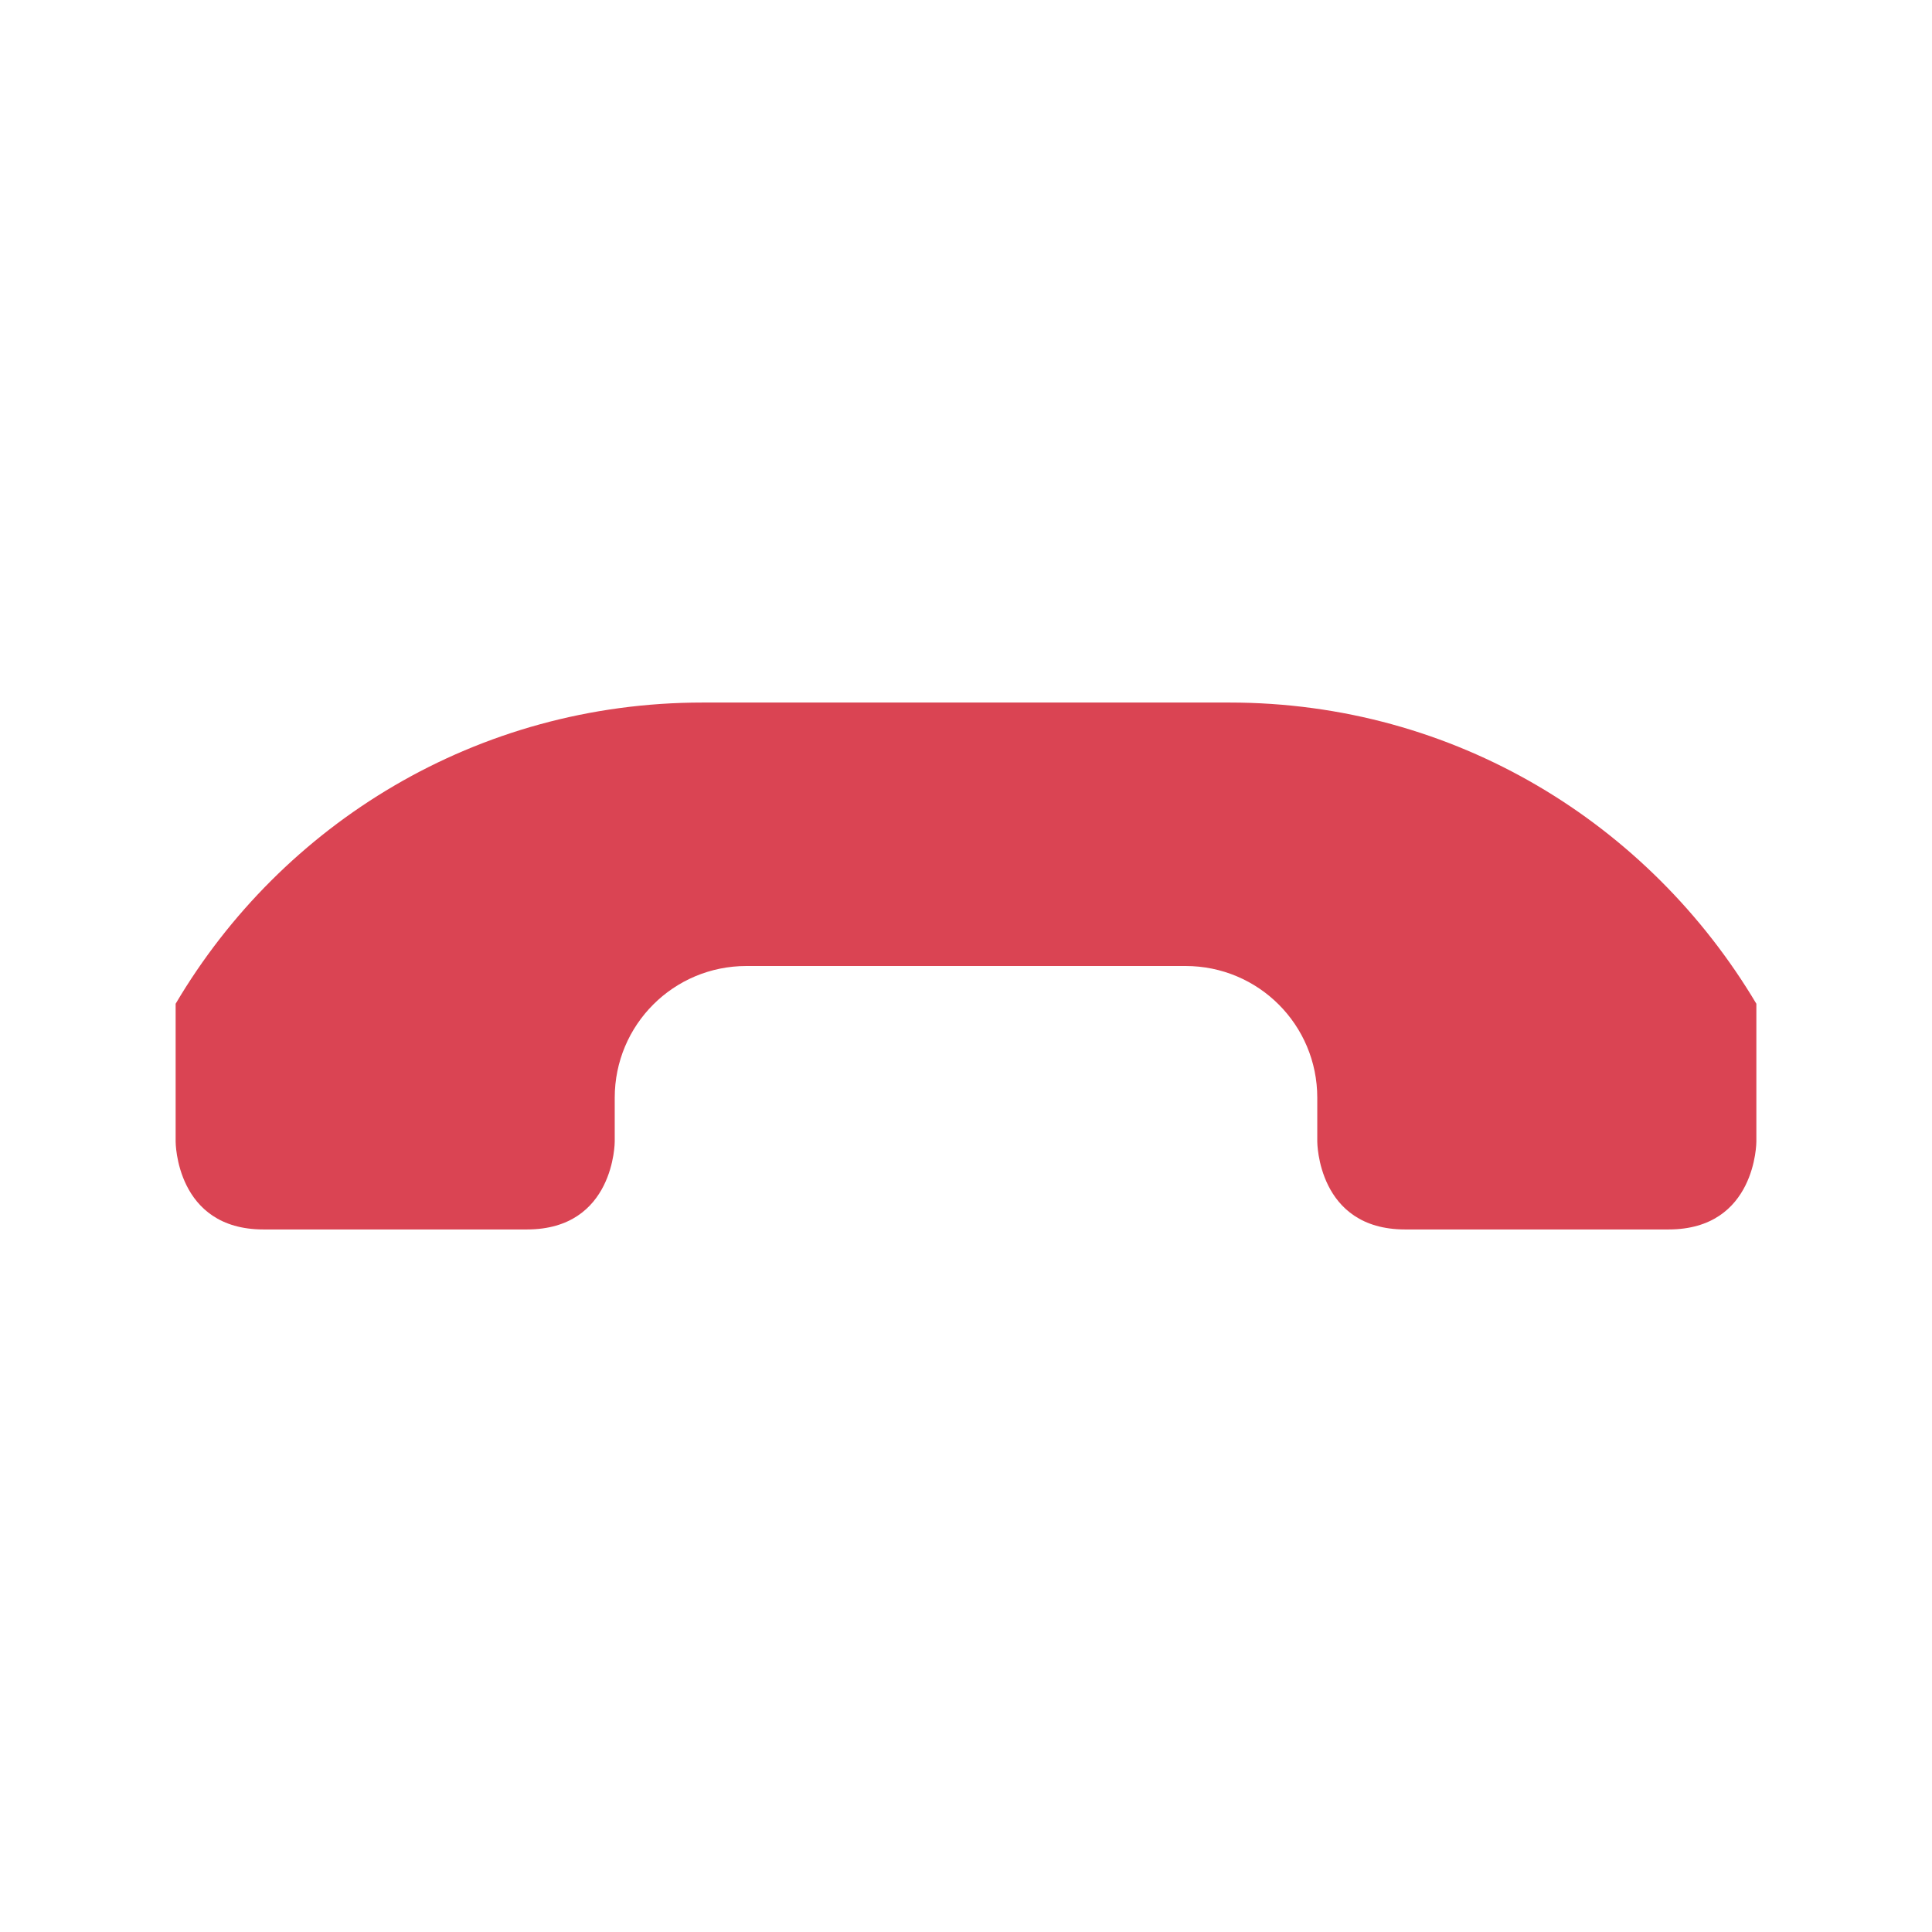 <svg xmlns="http://www.w3.org/2000/svg" version="1.1" viewBox="0 0 22 22">
 <path style="fill:#da4453" d="M 8,8 C 5.43,8 3.21,9.38 2,11.43 V 12 13 C 2,13 2,14 3,14 H 6 C 7,14 7,13 7,13 V 12.5 C 7,11.67 7.67,11 8.5,11 H 13.5 C 14.33,11 15,11.67 15,12.5 V 13 C 15,13 15,14 16,14 H 19 C 20,14 20,13 20,13 V 12 11.43 C 18.78,9.38 16.57,8 14,8 Z"/>
</svg>
